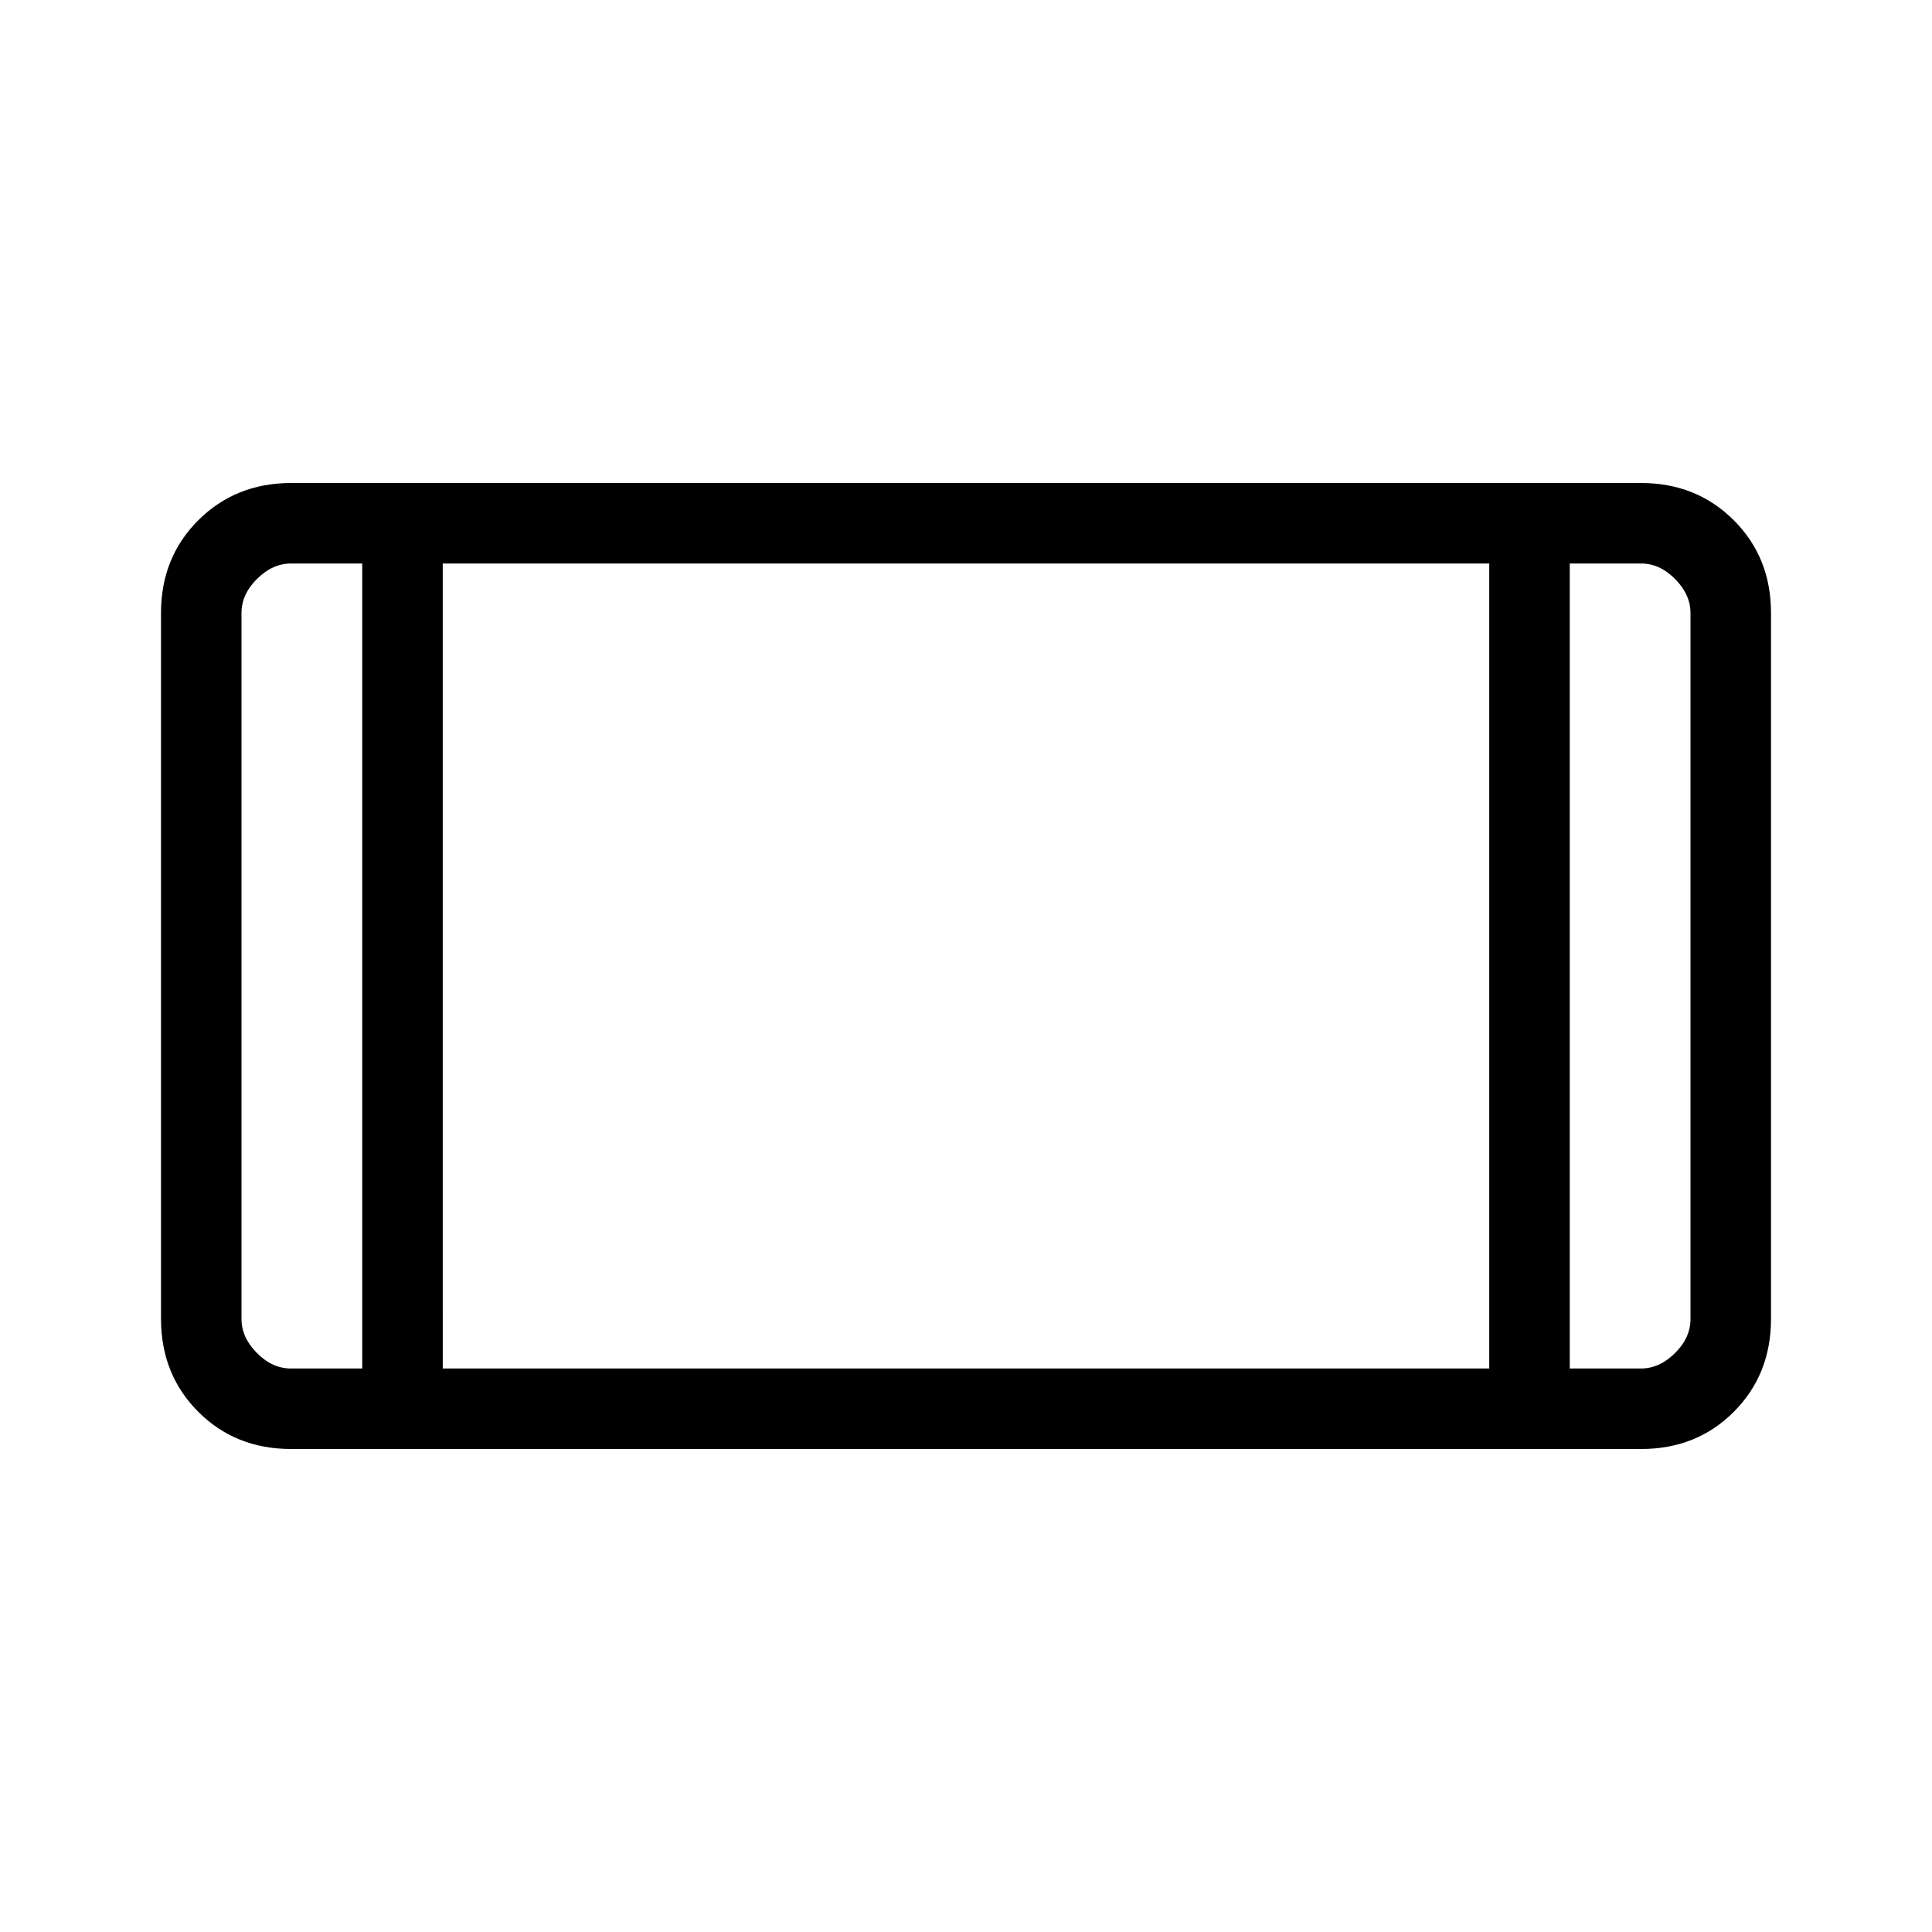 <svg xmlns="http://www.w3.org/2000/svg" width="3em" height="3em" viewBox="0 0 24 24"><path fill="currentColor" d="M3.616 18q-.691 0-1.153-.462T2 16.384V7.616q0-.691.463-1.153T3.616 6h16.769q.69 0 1.153.463T22 7.616v8.769q0 .69-.462 1.153T20.385 18zm.884-1V7h-.885q-.23 0-.423.192T3 7.616v8.769q0 .23.192.423t.423.192zm1 0h13V7h-13zm14 0h.885q.23 0 .423-.192t.192-.424V7.616q0-.231-.192-.424T20.385 7H19.5zM4.5 7H3zm15 0H21z"/></svg>
